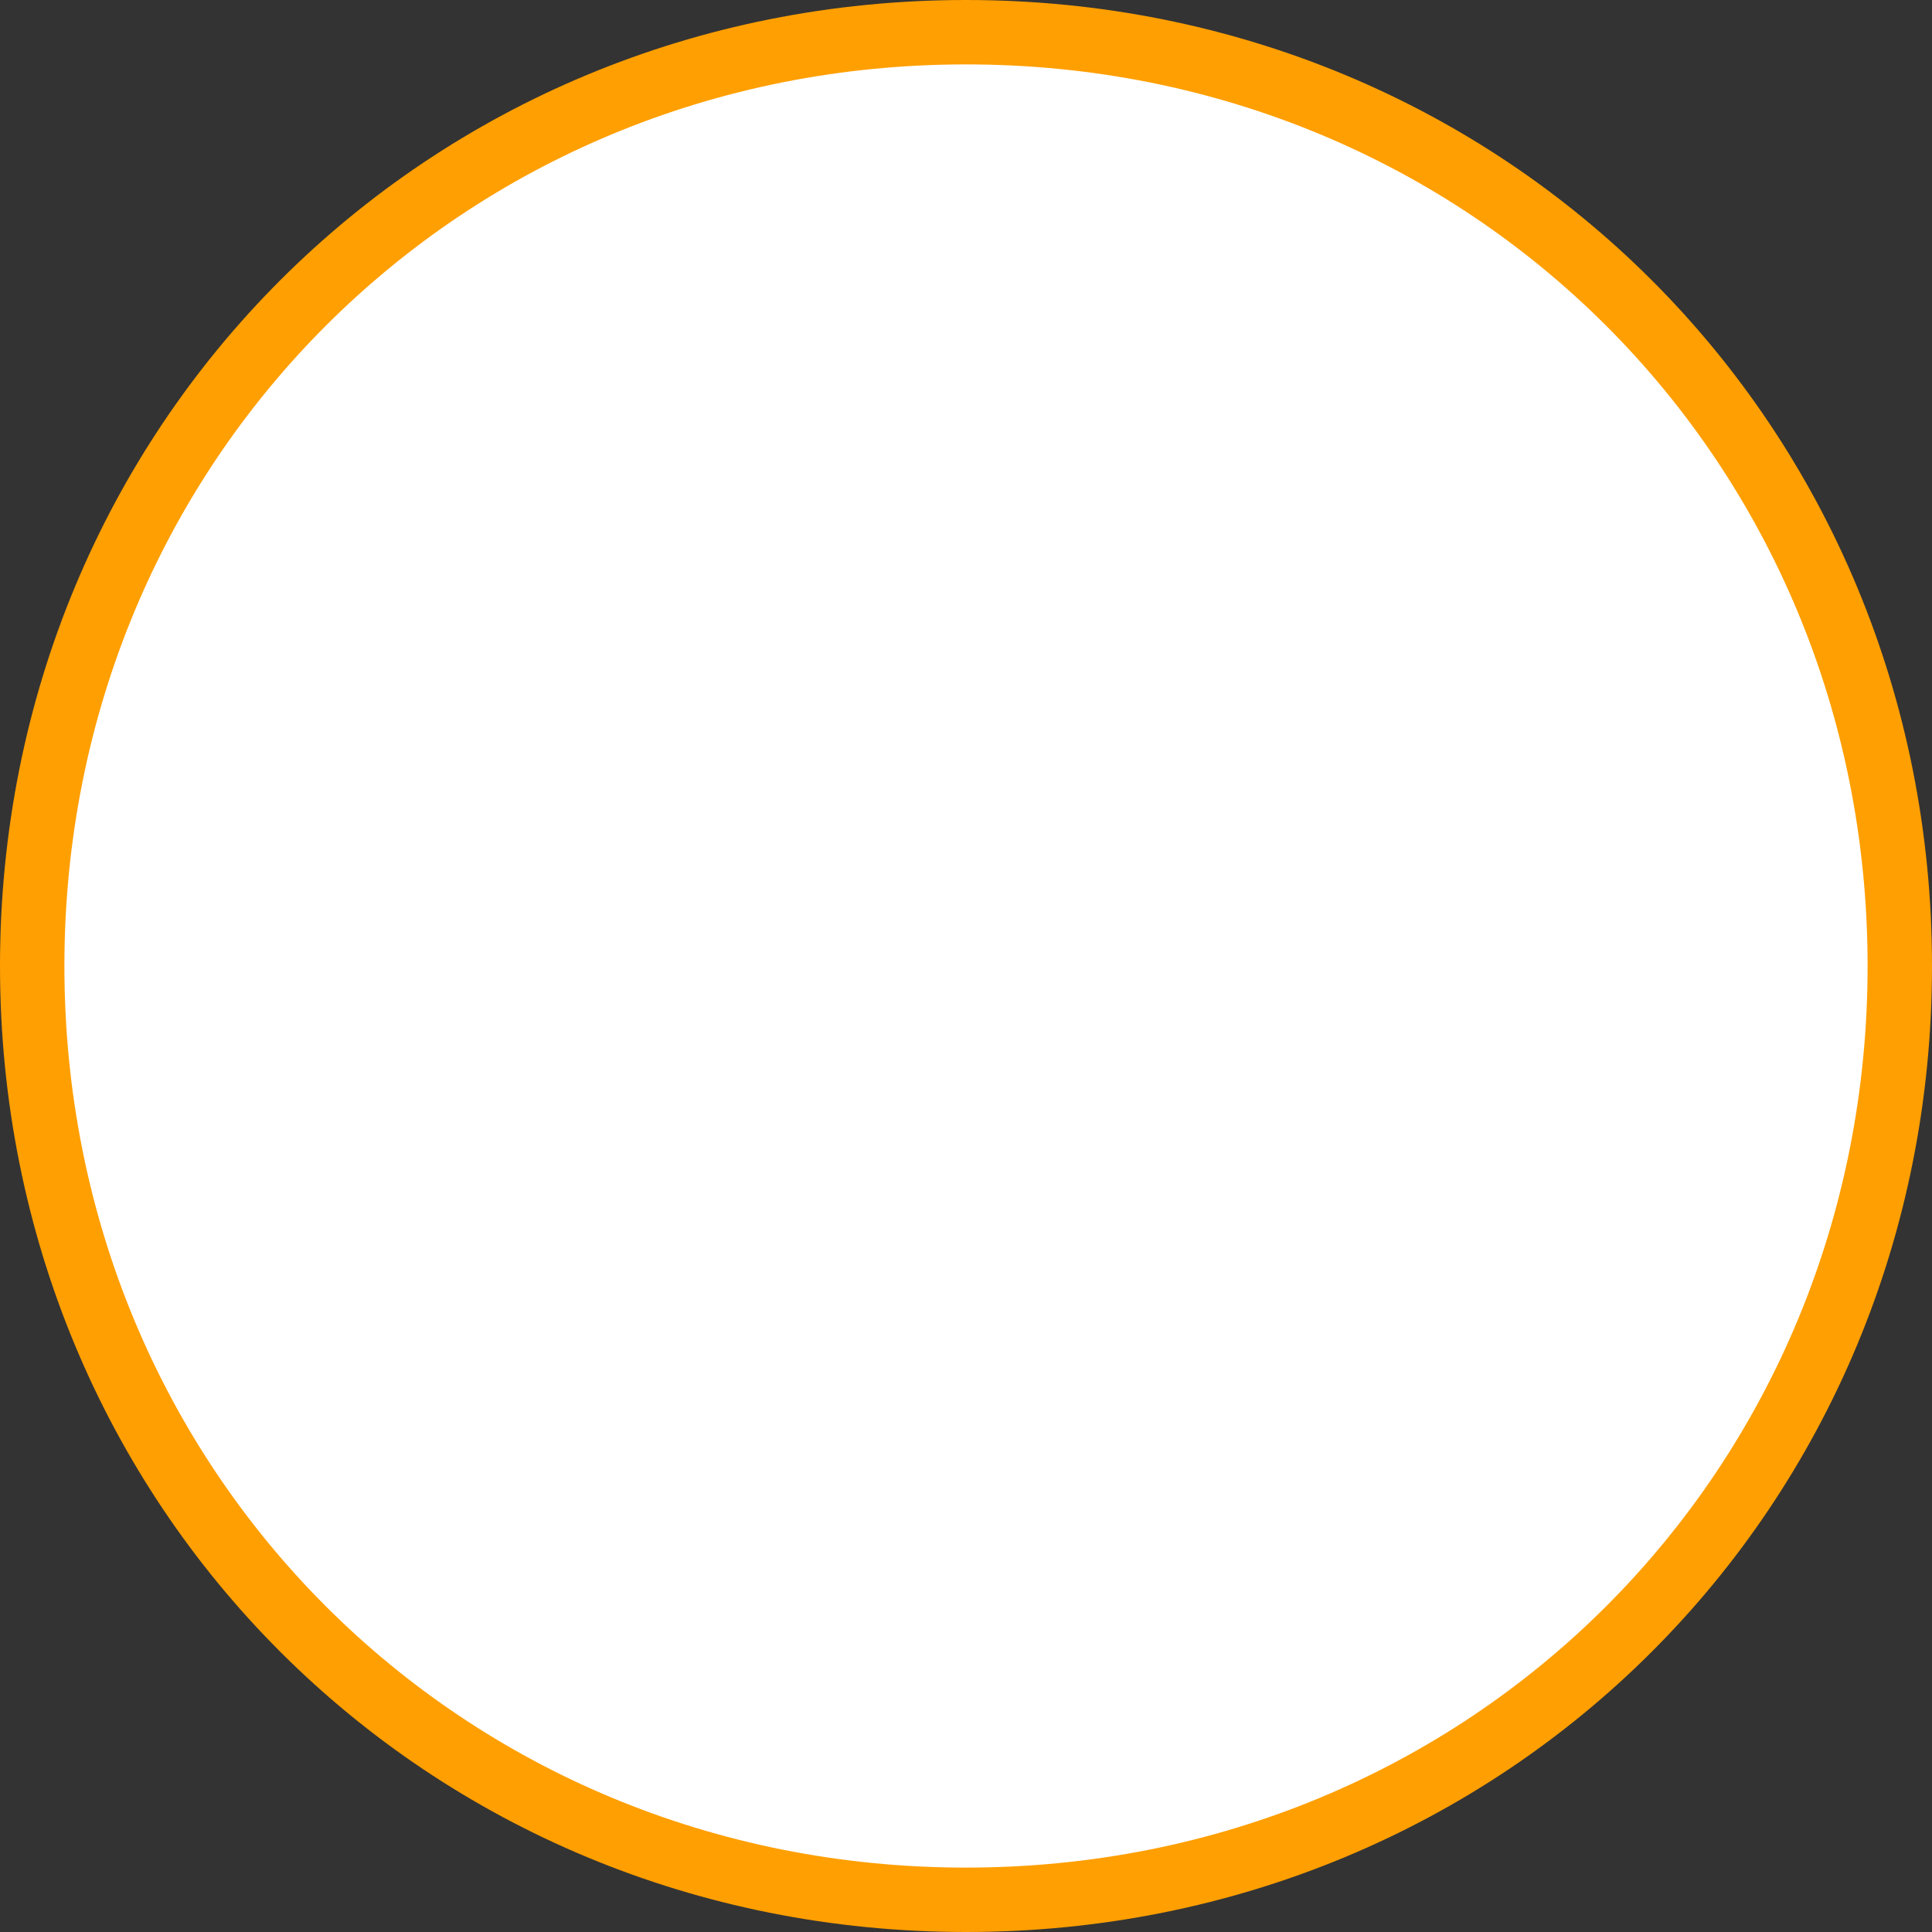 ﻿<?xml version="1.0" encoding="utf-8"?>
<svg version="1.1" xmlns:xlink="http://www.w3.org/1999/xlink" width="60px" height="60px" xmlns="http://www.w3.org/2000/svg">
  <rect width="100%" height="100%" fill="#333333" stroke="none"/>
  <g transform="matrix(1 0 0 1 0 -1 )">
    <path d="M 30 2  C 46.24 2  59 14.76  59 31  C 59 47.24  46.24 60  30 60  C 13.76 60  1 47.24  1 31  C 1 14.76  13.76 2  30 2  Z " fill-rule="nonzero" fill="#ffffff" stroke="none" />
    <path d="M 30 2  C 46.24 2  59 14.76  59 31  C 59 47.24  46.24 60  30 60  C 13.76 60  1 47.24  1 31  C 1 14.76  13.76 2  30 2  Z " stroke-width="2" stroke="#ff9f01" fill="none" />
  </g>
</svg>